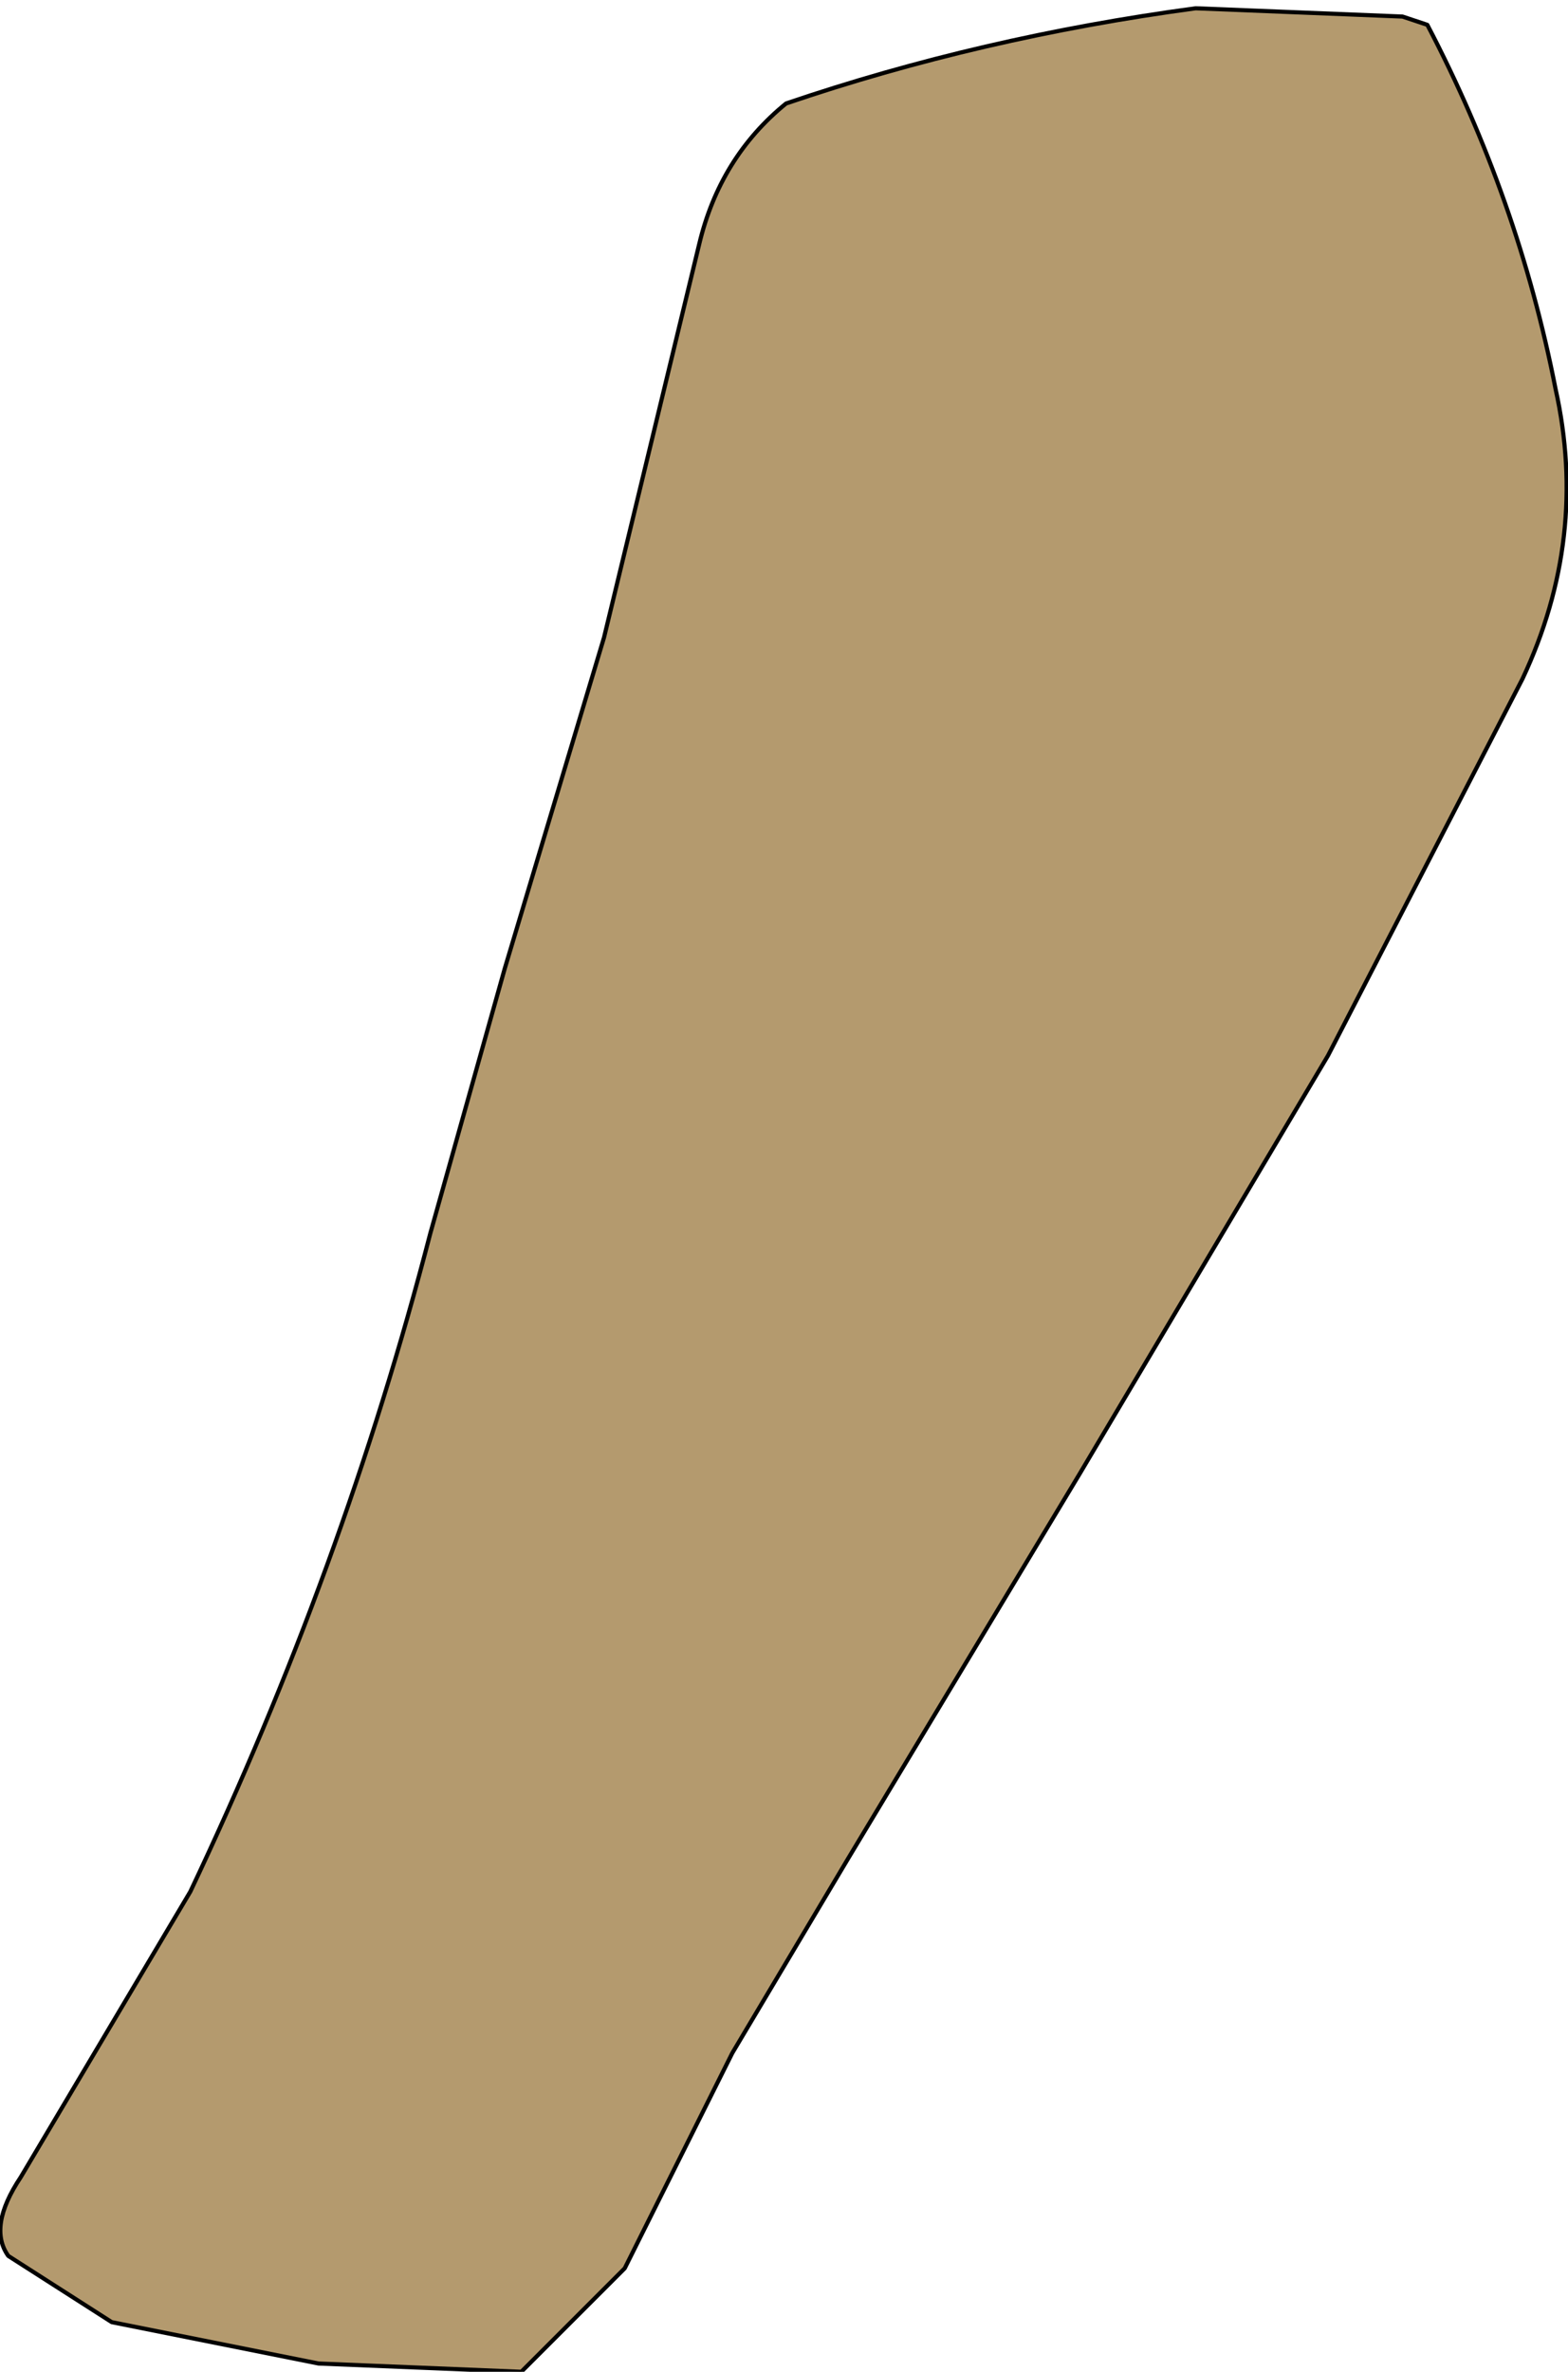 <?xml version="1.0" encoding="UTF-8" standalone="no"?>
<svg xmlns:xlink="http://www.w3.org/1999/xlink" height="28.65px" width="18.95px" xmlns="http://www.w3.org/2000/svg">
  <g transform="matrix(1.0, 0.0, 0.0, 1.0, 0.0, 0.0)">
    <path d="M18.4 8.2 L16.05 12.75 13.05 17.8 10.25 22.45 8.85 24.8 7.55 27.4 6.3 28.65 3.85 28.55 1.35 28.05 0.1 27.25 Q-0.15 26.9 0.25 26.3 L2.3 22.85 Q4.15 18.95 5.2 14.9 L6.1 11.7 7.3 7.7 8.45 2.95 Q8.7 1.9 9.5 1.25 11.85 0.45 14.45 0.1 L16.95 0.2 17.25 0.3 Q18.35 2.4 18.8 4.7 19.2 6.5 18.4 8.2" fill="#b49a6e" fill-rule="evenodd" stroke="none"/>
    <path d="M18.4 8.2 L16.05 12.75 13.05 17.8 10.25 22.45 8.85 24.8 7.55 27.4 6.3 28.65 3.85 28.55 1.35 28.05 0.1 27.25 Q-0.15 26.9 0.25 26.3 L2.3 22.85 Q4.15 18.95 5.2 14.9 L6.1 11.7 7.3 7.7 8.45 2.95 Q8.7 1.9 9.5 1.25 11.85 0.45 14.45 0.1 L16.95 0.2 17.25 0.3 Q18.35 2.4 18.8 4.7 19.2 6.5 18.4 8.2 Z" fill="none" stroke="#000000" stroke-linecap="round" stroke-linejoin="round" stroke-width="0.05"/>
  </g>
</svg>
